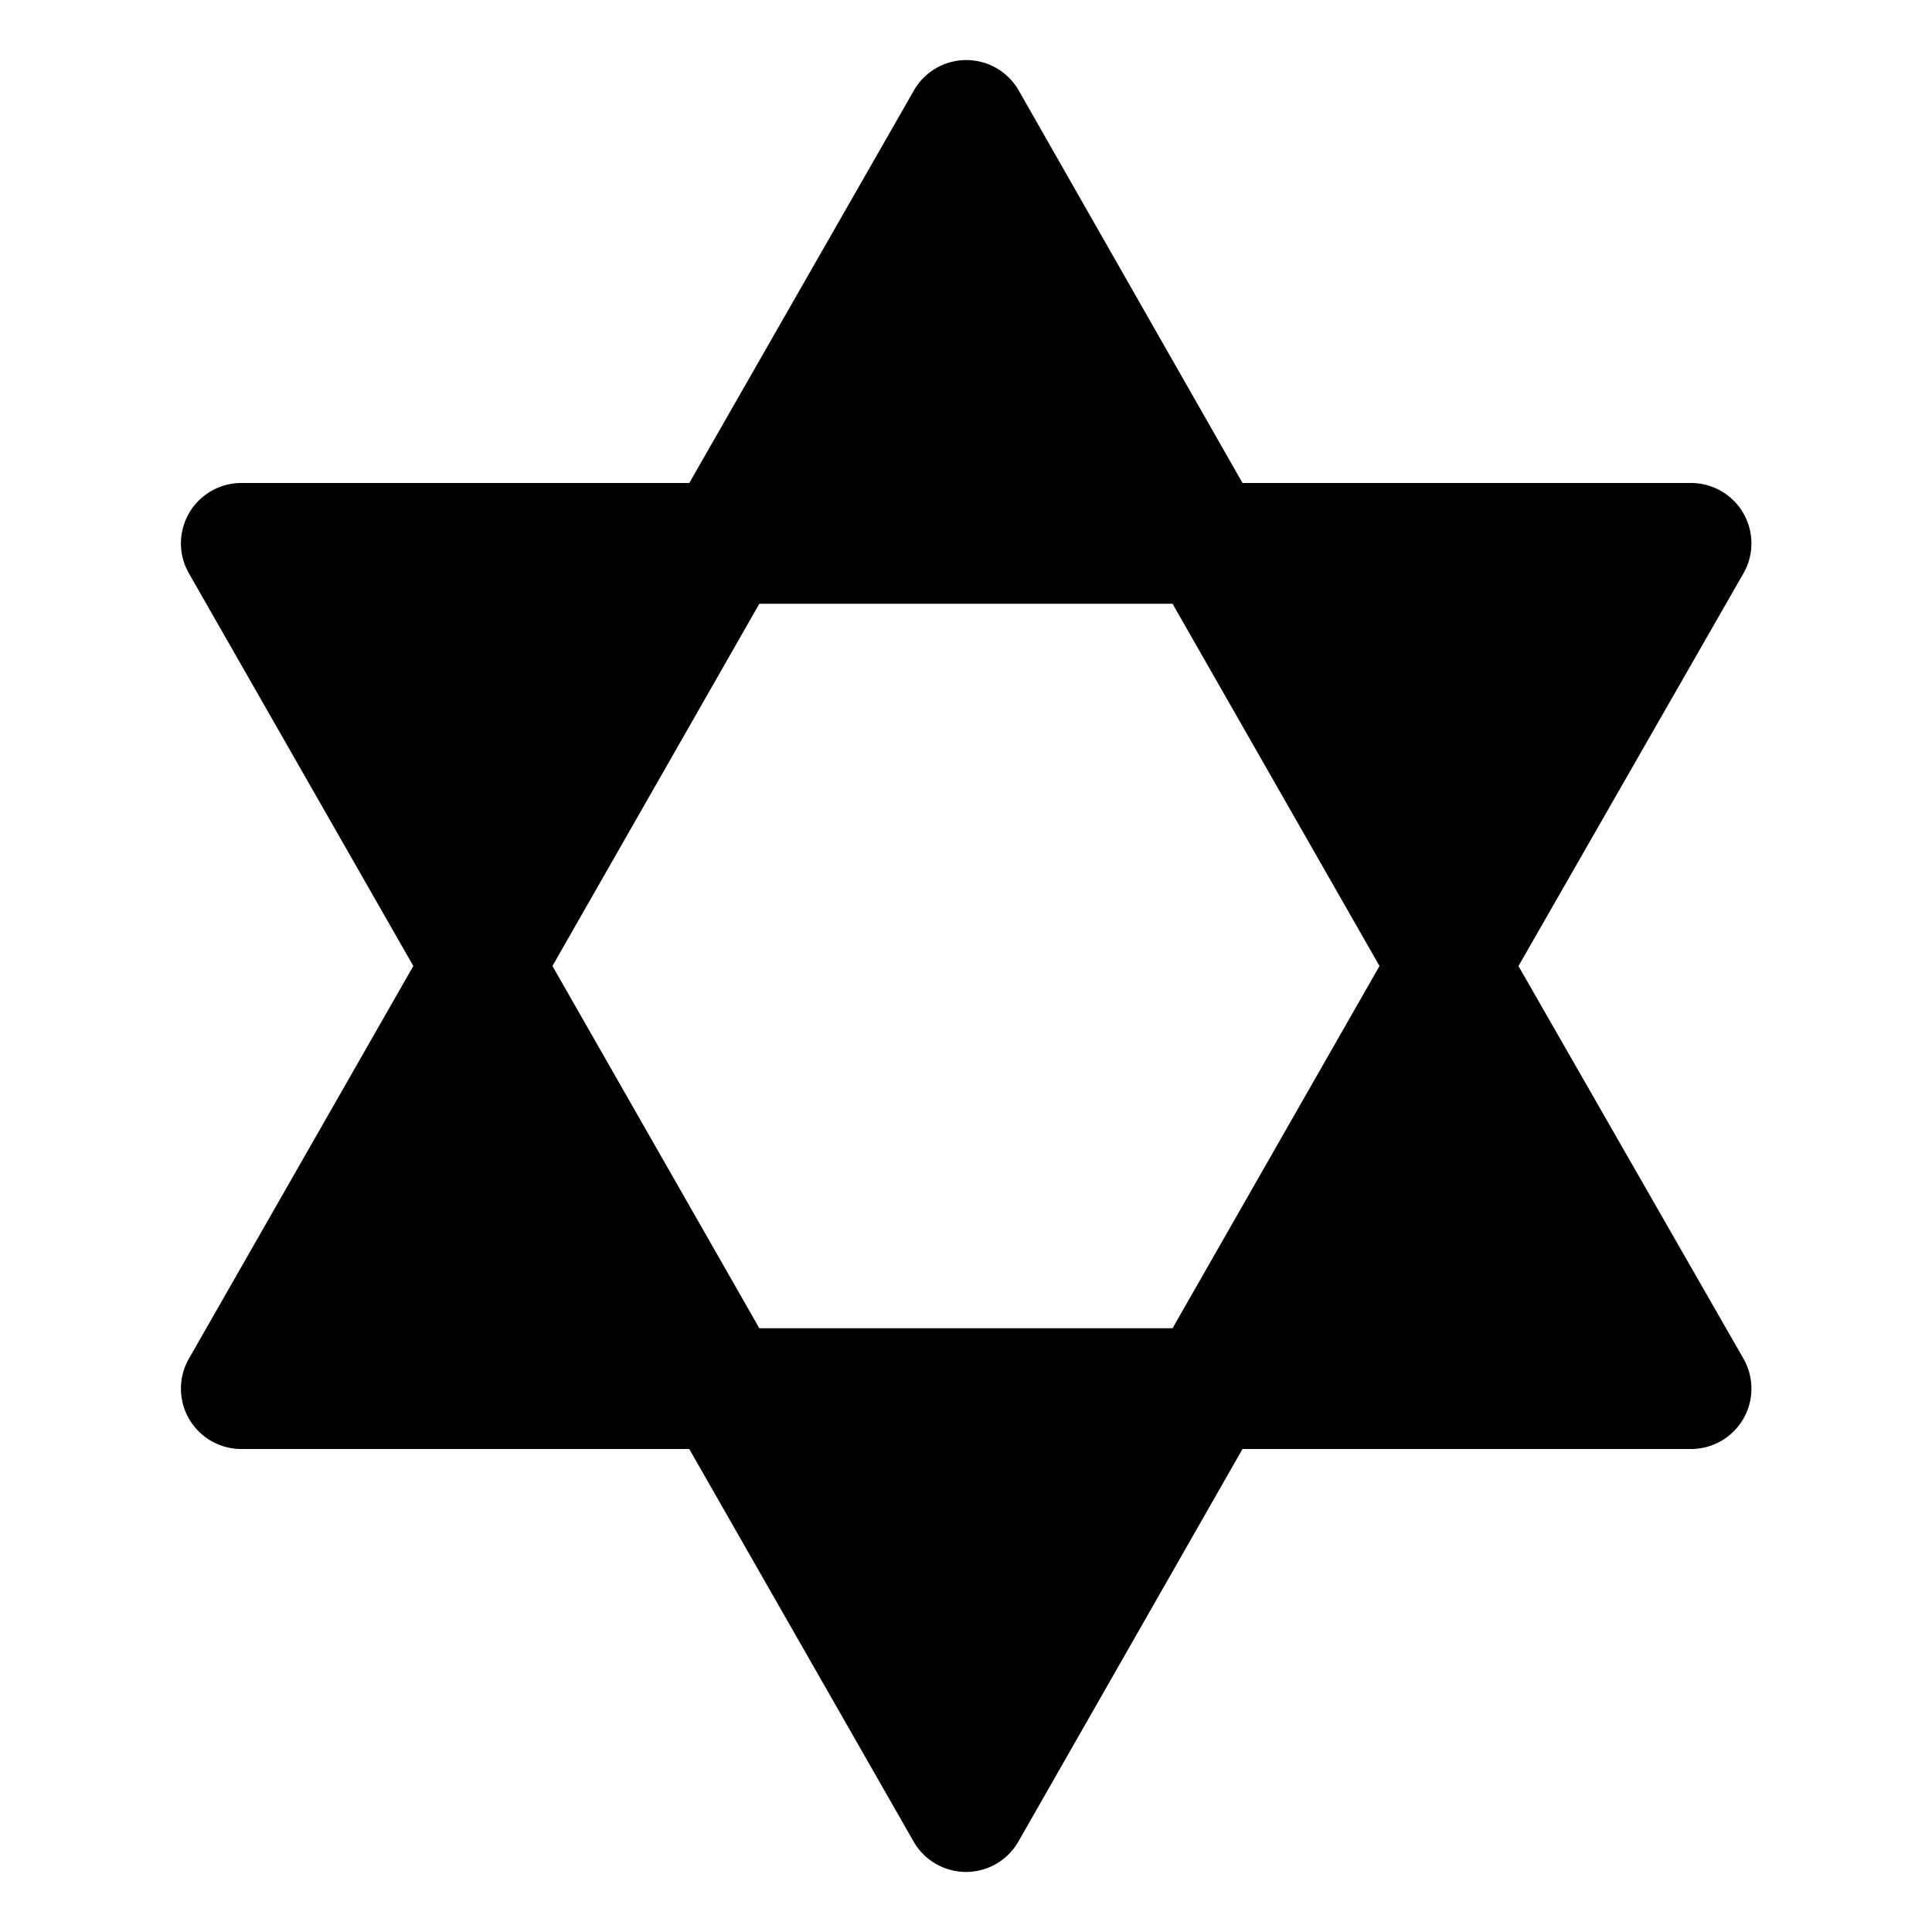 <svg xmlns="http://www.w3.org/2000/svg" fill="none" viewBox="0 0 32 32">
  <path fill="#000" d="m25.151 16 3.724-6.5A1 1 0 0 0 28 8h-7.42l-3.706-6.5a1 1 0 0 0-1.738 0L11.417 8H4a1 1 0 0 0-.869 1.5L6.846 16l-3.715 6.5a1 1 0 0 0 .875 1.5h7.41l3.715 6.5a1 1 0 0 0 1.738 0L20.58 24H28a1 1 0 0 0 .875-1.5L25.15 16zm-2.302 0-3.428 6h-6.844L9.15 16l3.427-6h6.844z"/>
</svg>

